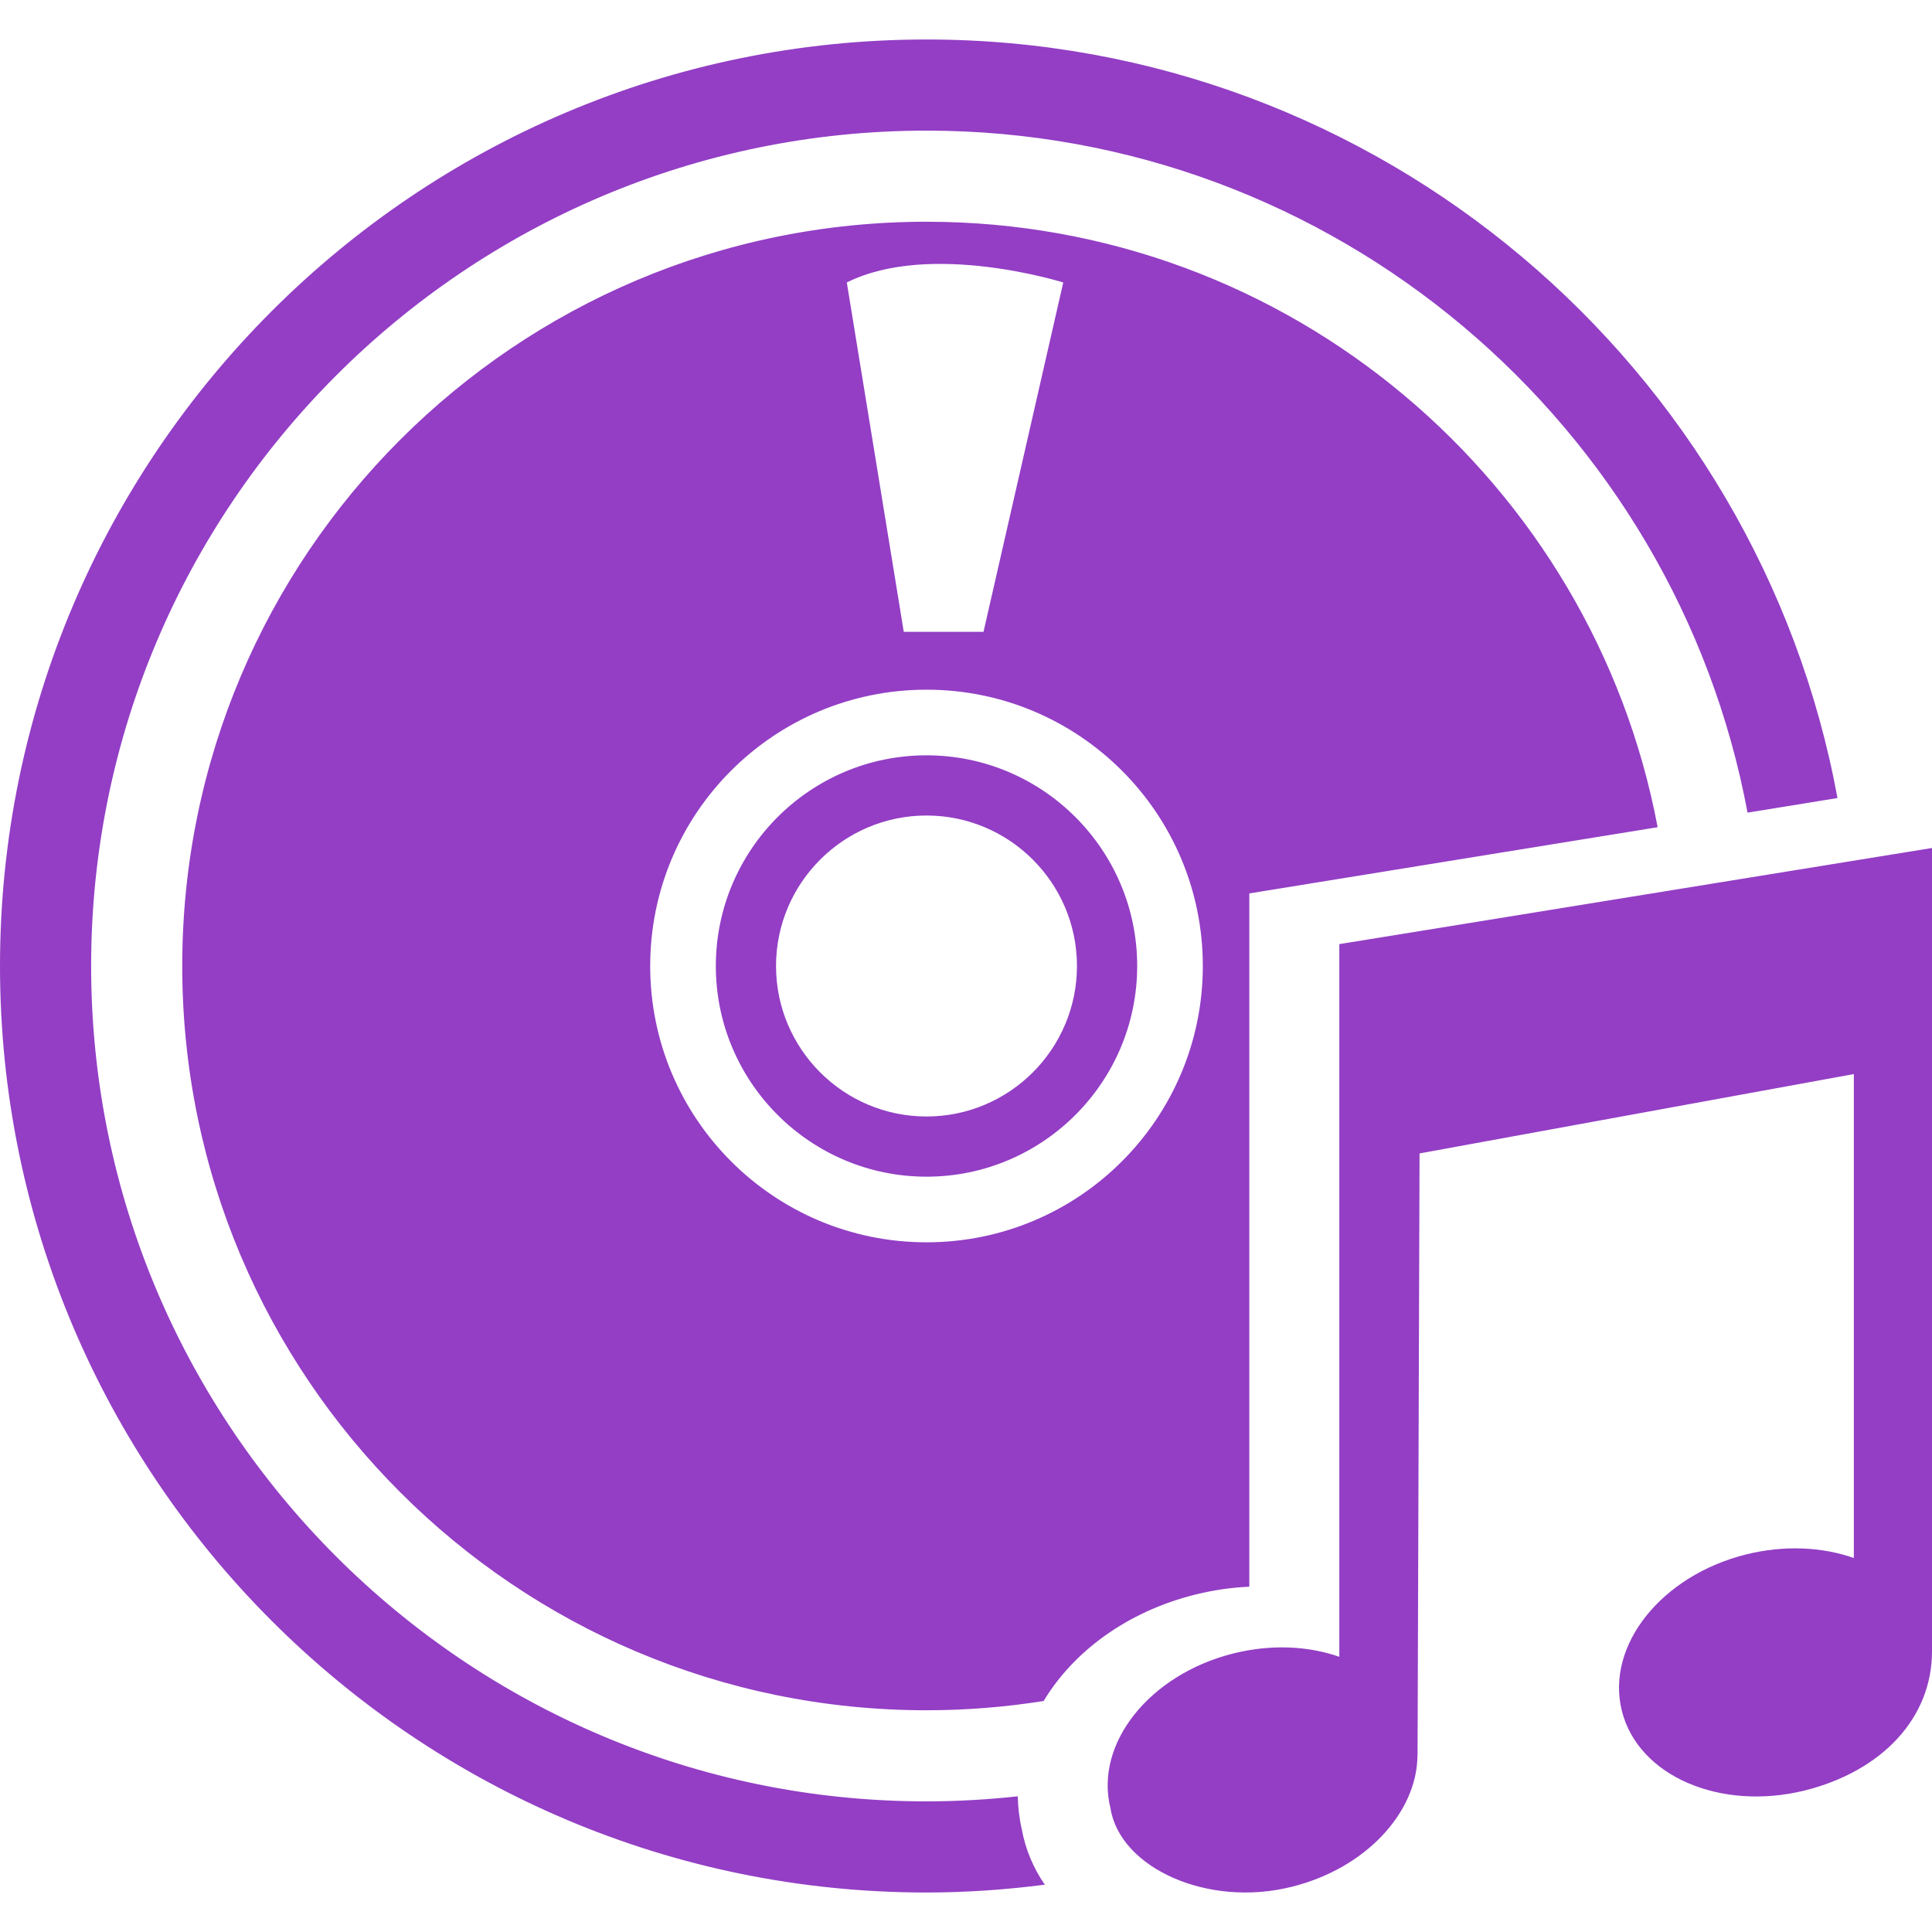 <?xml version="1.0" encoding="iso-8859-1"?>
<!-- Generator: Adobe Illustrator 16.0.0, SVG Export Plug-In . SVG Version: 6.00 Build 0)  -->
<!DOCTYPE svg PUBLIC "-//W3C//DTD SVG 1.1//EN" "http://www.w3.org/Graphics/SVG/1.1/DTD/svg11.dtd">
<svg xmlns="http://www.w3.org/2000/svg" xmlns:xlink="http://www.w3.org/1999/xlink" version="1.1" id="Capa_1" x="0px" y="0px" width="512px" height="512px" viewBox="0 0 513.255 513.255" style="enable-background:new 0 0 513.255 513.255;" xml:space="preserve">
<g>
	<path d="M331.895,421.526V237.344l108.475-17.588c-17.277-91.572-97.64-160.85-194.234-160.85   c-109.201,0-197.721,88.52-197.721,197.721c0,109.202,88.52,197.722,197.721,197.722c10.592,0,20.978-0.857,31.115-2.459   c7.938-13.176,22.177-23.75,40.258-28.271C322.285,422.437,327.108,421.727,331.895,421.526z M282.463,75.043l-21.184,92.811   h-21.185l-15.132-92.811C247.159,63.942,282.463,75.043,282.463,75.043z M246.136,330.033c-40.542,0-73.406-32.864-73.406-73.406   c0-40.542,32.864-73.405,73.406-73.405c40.542,0,73.406,32.864,73.406,73.405C319.542,297.169,286.678,330.033,246.136,330.033z    M246.136,200.658c-30.869,0-55.969,25.1-55.969,55.969c0,30.866,25.1,55.97,55.969,55.97c30.867,0,55.969-25.104,55.969-55.97   C302.105,225.758,277.002,200.658,246.136,200.658z M246.136,296.607c-22.044,0-39.977-17.933-39.977-39.98   c0-22.044,17.939-39.977,39.977-39.977c22.047,0,39.968,17.933,39.968,39.977C286.104,278.675,268.183,296.607,246.136,296.607z    M271.458,486.001c0.958,5.308,3.062,10.249,6.1,14.688c-10.296,1.318-20.77,2.075-31.415,2.075   C110.419,502.764,0,392.345,0,256.627C0,120.91,110.419,10.491,246.136,10.491c120.473,0,220.945,87.036,242.01,201.516   l-23.896,3.88C445.057,112.913,354.586,34.702,246.136,34.702c-122.371,0-221.925,99.555-221.925,221.925   c0,122.371,99.555,221.926,221.925,221.926c8.195,0,16.279-0.479,24.246-1.348C270.453,480.125,270.772,483.062,271.458,486.001z    M513.255,225.279v213.405c0,17.674-13.175,31.771-33.727,36.96c-22.562,5.592-44.343-3.854-48.67-21.148   c-4.326-17.324,10.45-35.902,33.006-41.547c10.196-2.518,20.227-2.004,28.626,0.952V285.336L377.119,306.42l-0.532,159.944h-0.023   c-0.101,15.15-13.761,30.016-33.408,34.88c-22.283,5.609-45.643-5.001-48.148-20.877c-4.285-17.129,10.32-35.518,32.663-41.115   c10.054-2.5,19.878-1.997,28.135,0.893V250.817L513.255,225.279z" fill="#933EC5"/>
</g>
<g>
</g>
<g>
</g>
<g>
</g>
<g>
</g>
<g>
</g>
<g>
</g>
<g>
</g>
<g>
</g>
<g>
</g>
<g>
</g>
<g>
</g>
<g>
</g>
<g>
</g>
<g>
</g>
<g>
</g>
</svg>
